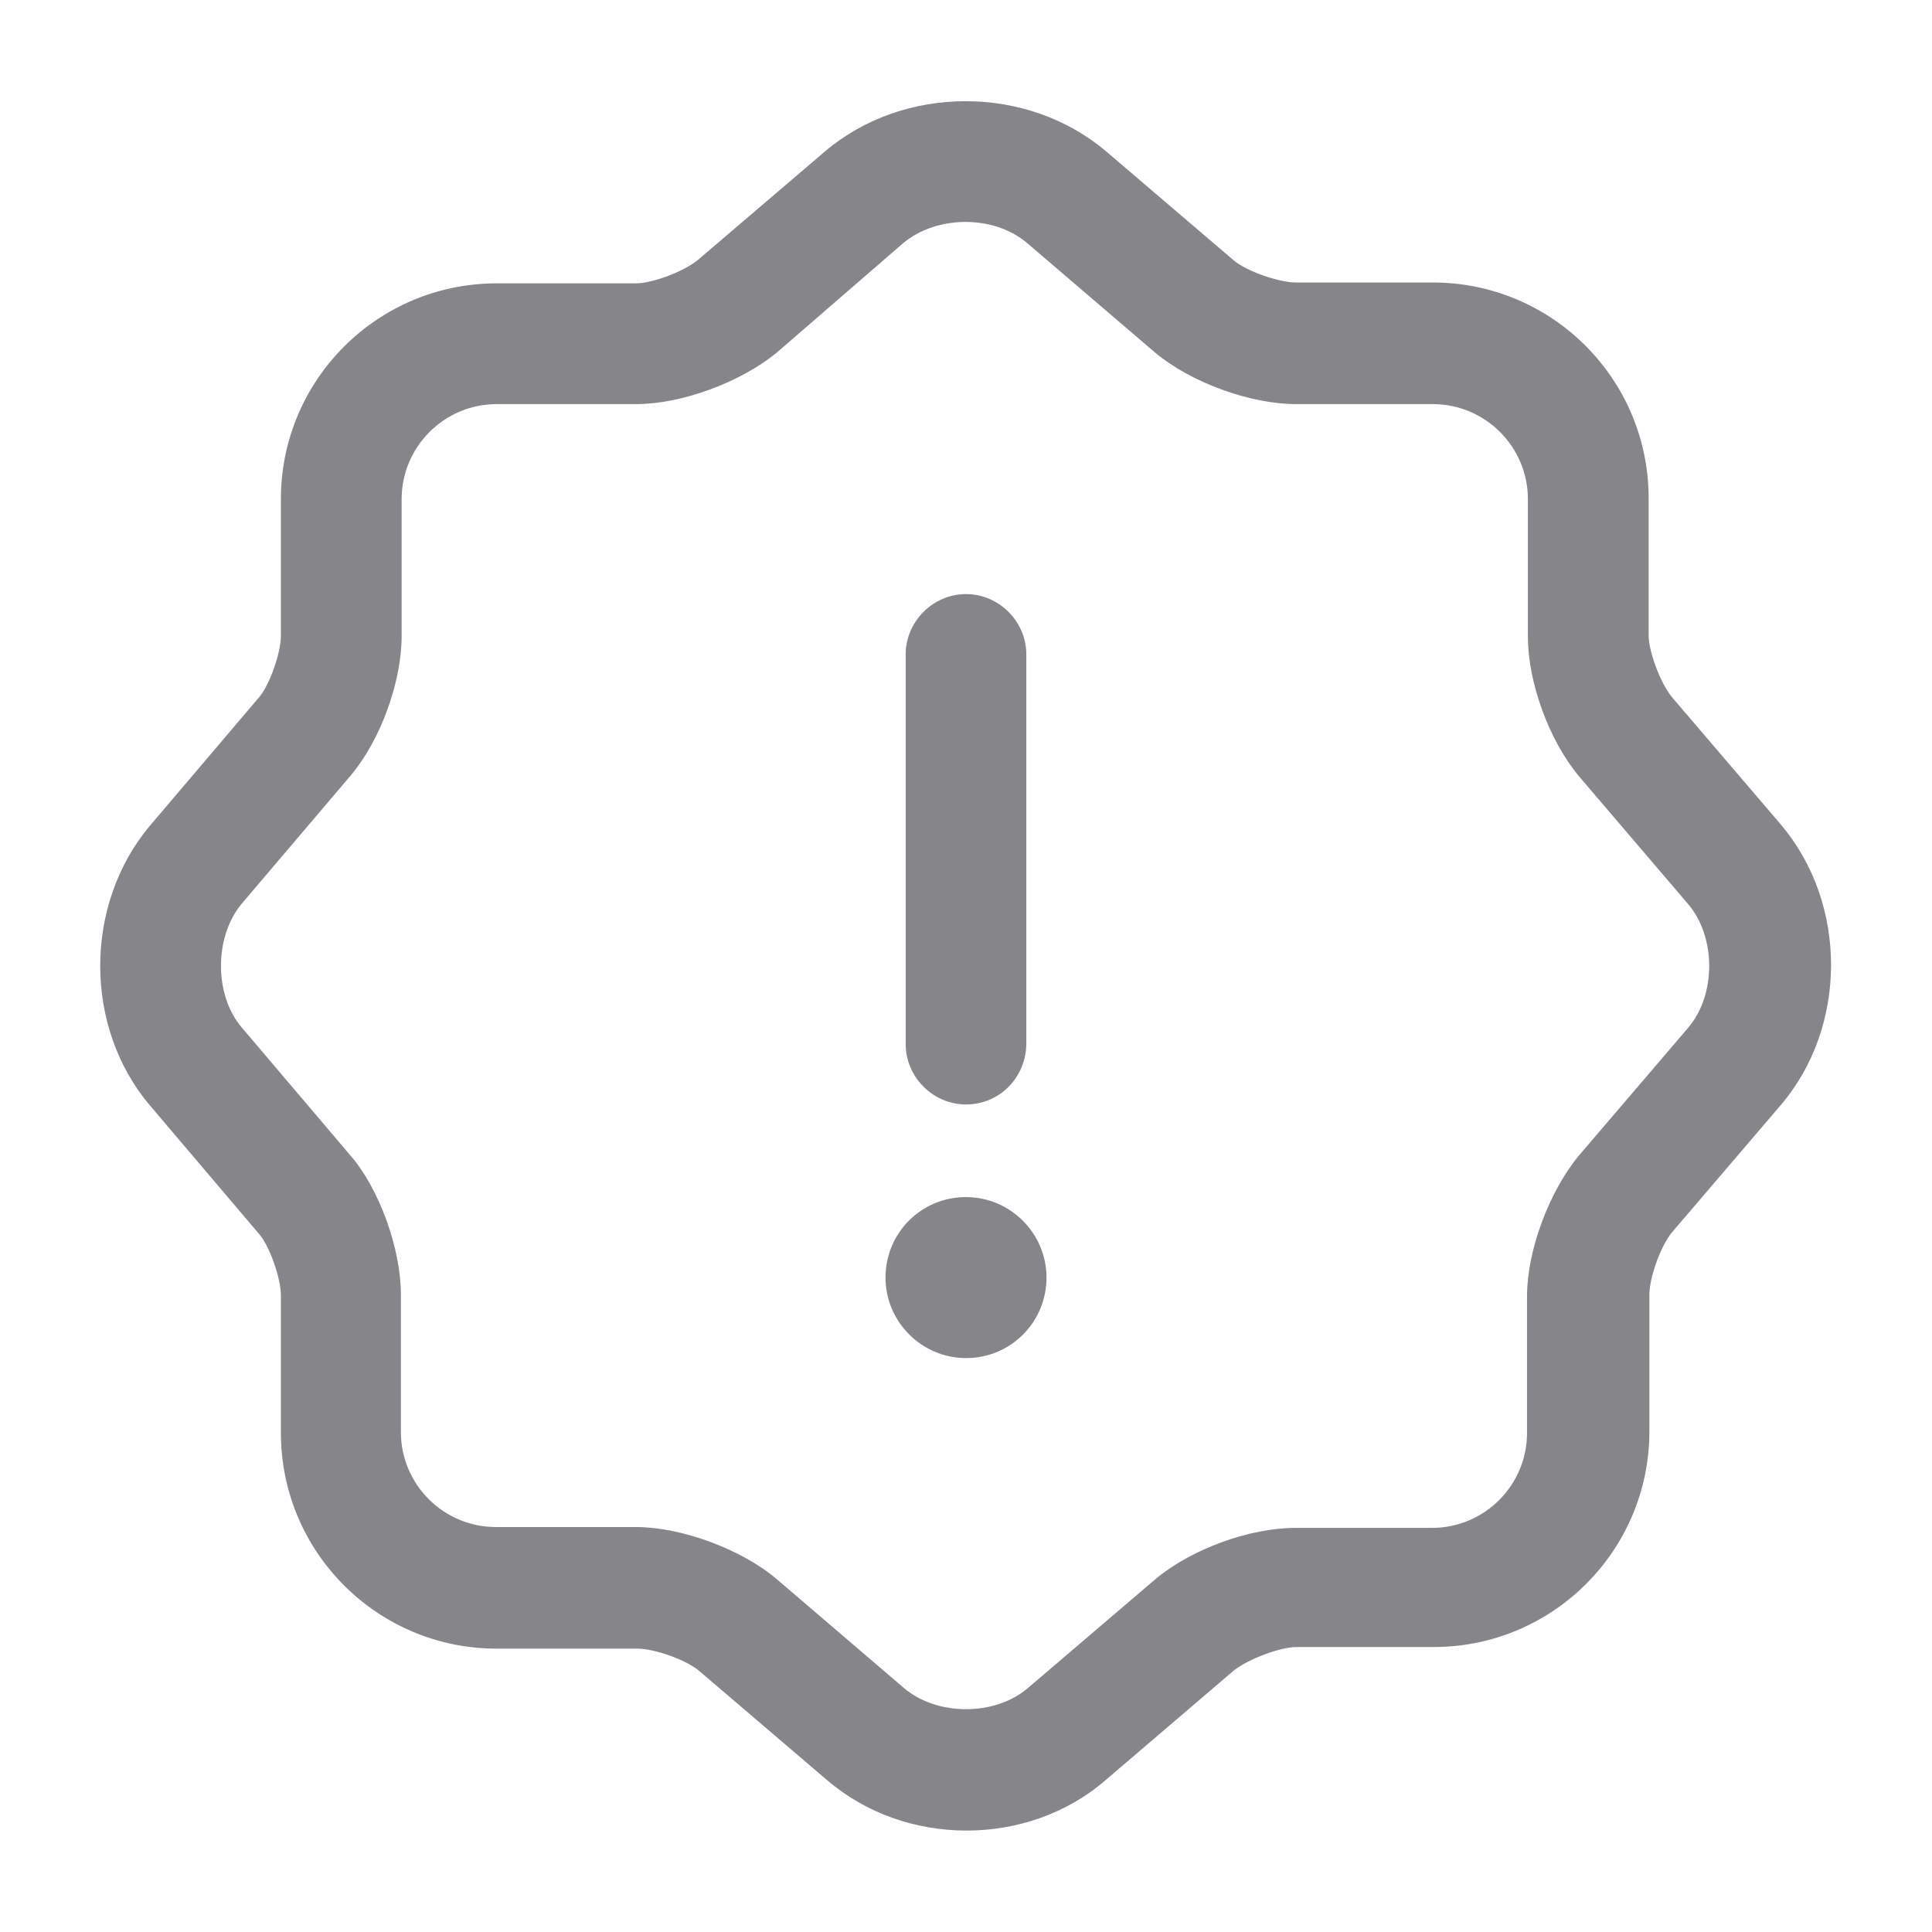 <svg xmlns="http://www.w3.org/2000/svg" width="18" height="18" viewBox="0 0 18 18" fill="none">
  <path d="M9.007 17.055C8.535 17.055 8.07 16.898 7.702 16.582L6.517 15.57C6.397 15.465 6.097 15.36 5.94 15.36H4.627C3.517 15.36 2.617 14.46 2.617 13.35V12.068C2.617 11.91 2.512 11.61 2.415 11.498L1.395 10.297C0.78 9.57 0.78 8.43 1.395 7.695L2.415 6.495C2.512 6.382 2.617 6.082 2.617 5.925V4.65C2.617 3.54 3.517 2.64 4.627 2.64H5.925C6.082 2.64 6.375 2.527 6.502 2.422L7.687 1.41C8.422 0.787 9.57 0.787 10.305 1.41L11.49 2.422C11.61 2.527 11.917 2.632 12.075 2.632H13.35C14.46 2.632 15.36 3.532 15.36 4.642V5.917C15.36 6.075 15.472 6.367 15.577 6.495L16.59 7.68C17.22 8.422 17.212 9.57 16.59 10.297L15.577 11.482C15.472 11.61 15.367 11.902 15.367 12.06V13.335C15.367 14.445 14.467 15.345 13.357 15.345H12.082C11.925 15.345 11.632 15.457 11.497 15.562L10.312 16.575C9.945 16.898 9.472 17.055 9.007 17.055ZM4.627 3.765C4.14 3.765 3.742 4.162 3.742 4.65V5.925C3.742 6.352 3.547 6.892 3.27 7.222L2.25 8.422C1.995 8.73 1.995 9.27 2.25 9.57L3.262 10.762C3.532 11.07 3.735 11.633 3.735 12.06V13.342C3.735 13.83 4.132 14.227 4.62 14.227H5.925C6.345 14.227 6.9 14.43 7.23 14.707L8.422 15.727C8.73 15.99 9.27 15.99 9.577 15.727L10.762 14.715C11.1 14.43 11.647 14.235 12.067 14.235H13.342C13.83 14.235 14.227 13.838 14.227 13.35V12.075C14.227 11.655 14.43 11.107 14.707 10.77L15.727 9.577C15.99 9.27 15.99 8.73 15.727 8.422L14.715 7.237C14.43 6.9 14.235 6.352 14.235 5.932V4.65C14.235 4.162 13.837 3.765 13.35 3.765H12.075C11.647 3.765 11.092 3.562 10.762 3.285L9.57 2.265C9.262 2.002 8.73 2.002 8.415 2.265L7.237 3.285C6.9 3.562 6.352 3.765 5.925 3.765H4.627Z" fill="#86868A"/>
  <path d="M9 12.653C8.588 12.653 8.25 12.315 8.25 11.903C8.25 11.49 8.58 11.153 9 11.153C9.412 11.153 9.75 11.49 9.75 11.903C9.75 12.315 9.42 12.653 9 12.653Z" fill="#86868A"/>
  <path d="M9 10.29C8.693 10.29 8.438 10.035 8.438 9.727V6.097C8.438 5.79 8.693 5.535 9 5.535C9.307 5.535 9.562 5.79 9.562 6.097V9.72C9.562 10.035 9.315 10.29 9 10.29Z" fill="#86868A"/>
</svg>